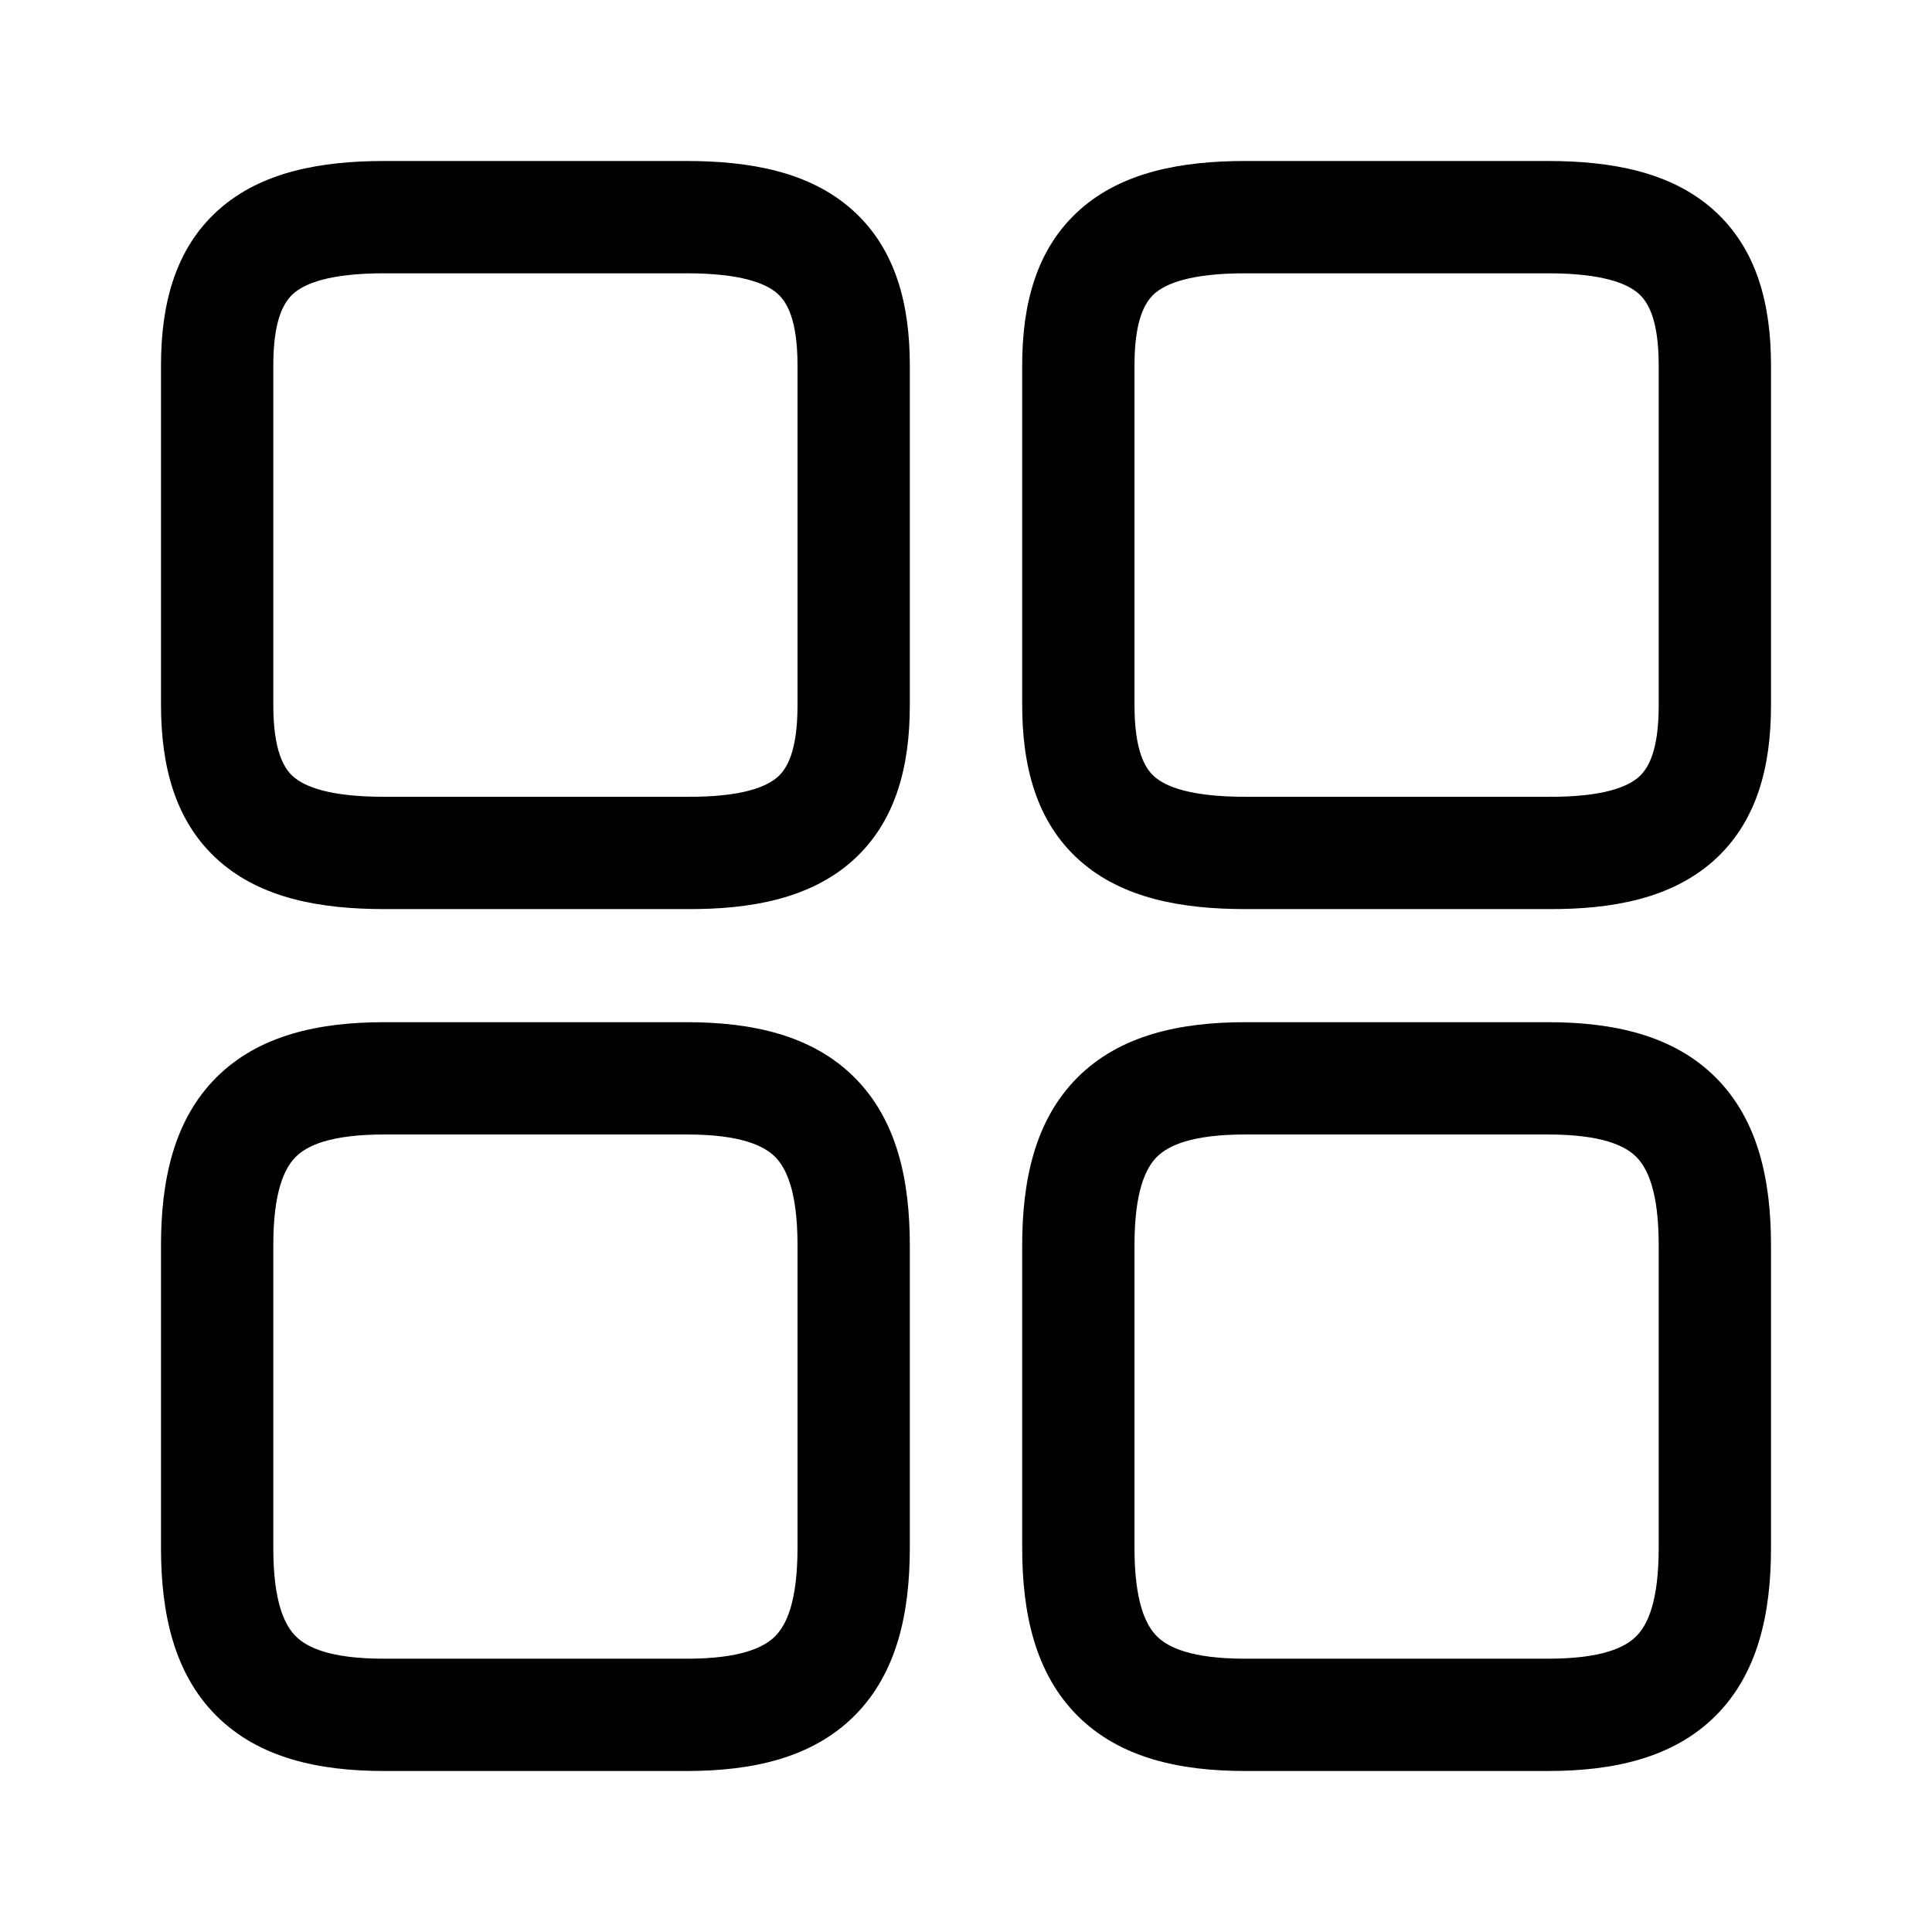 <svg width="24" height="24" viewBox="0 0 24 24"  xmlns="http://www.w3.org/2000/svg">
<path fill-rule="evenodd" clip-rule="evenodd" d="M2.717 2.605C3.244 2.136 3.978 2 4.772 2H8.53C9.324 2 10.058 2.136 10.585 2.605C11.134 3.093 11.302 3.794 11.302 4.54V8.763C11.302 9.508 11.134 10.21 10.585 10.697C10.056 11.165 9.322 11.298 8.528 11.293H4.772C3.981 11.293 3.246 11.16 2.718 10.692C2.168 10.205 2 9.502 2 8.753V4.54C2 3.794 2.168 3.093 2.717 2.605ZM3.644 3.648C3.525 3.754 3.395 3.974 3.395 4.54V8.753C3.395 9.326 3.526 9.544 3.643 9.647C3.782 9.77 4.085 9.898 4.772 9.898H8.535C9.219 9.902 9.521 9.774 9.66 9.652C9.777 9.548 9.907 9.329 9.907 8.763V4.54C9.907 3.974 9.777 3.754 9.659 3.648C9.519 3.524 9.215 3.395 8.53 3.395H4.772C4.087 3.395 3.783 3.524 3.644 3.648ZM13.415 2.605C13.942 2.136 14.676 2 15.47 2H19.228C20.022 2 20.756 2.136 21.283 2.605C21.832 3.093 22 3.794 22 4.54V8.763C22 9.508 21.832 10.21 21.282 10.697C20.753 11.165 20.019 11.298 19.226 11.293H15.47C14.678 11.293 13.944 11.16 13.415 10.692C12.865 10.205 12.698 9.502 12.698 8.753V4.54C12.698 3.794 12.866 3.093 13.415 2.605ZM14.341 3.648C14.223 3.754 14.093 3.974 14.093 4.54V8.753C14.093 9.326 14.223 9.544 14.34 9.647C14.479 9.77 14.782 9.898 15.47 9.898H19.232C19.917 9.902 20.219 9.774 20.357 9.652C20.475 9.548 20.605 9.329 20.605 8.763V4.54C20.605 3.974 20.475 3.754 20.356 3.648C20.216 3.524 19.913 3.395 19.228 3.395H15.47C14.785 3.395 14.481 3.524 14.341 3.648ZM2.687 13.385C3.215 12.857 3.963 12.698 4.772 12.698H8.53C9.34 12.698 10.087 12.857 10.615 13.385C11.143 13.913 11.302 14.66 11.302 15.47V19.228C11.302 20.037 11.143 20.785 10.615 21.313C10.087 21.841 9.34 22 8.53 22H4.772C3.963 22 3.215 21.841 2.687 21.313C2.159 20.785 2 20.037 2 19.228V15.47C2 14.66 2.159 13.913 2.687 13.385ZM3.674 14.371C3.534 14.511 3.395 14.8 3.395 15.47V19.228C3.395 19.898 3.534 20.187 3.674 20.326C3.813 20.466 4.102 20.605 4.772 20.605H8.53C9.2 20.605 9.489 20.466 9.629 20.326C9.768 20.187 9.907 19.898 9.907 19.228V15.47C9.907 14.8 9.768 14.511 9.629 14.371C9.489 14.232 9.2 14.093 8.53 14.093H4.772C4.102 14.093 3.813 14.232 3.674 14.371ZM13.385 13.385C13.913 12.857 14.66 12.698 15.47 12.698H19.228C20.037 12.698 20.785 12.857 21.313 13.385C21.841 13.913 22 14.66 22 15.47V19.228C22 20.037 21.841 20.785 21.313 21.313C20.785 21.841 20.037 22 19.228 22H15.47C14.66 22 13.913 21.841 13.385 21.313C12.857 20.785 12.698 20.037 12.698 19.228V15.47C12.698 14.66 12.857 13.913 13.385 13.385ZM14.371 14.371C14.232 14.511 14.093 14.8 14.093 15.47V19.228C14.093 19.898 14.232 20.187 14.371 20.326C14.511 20.466 14.8 20.605 15.47 20.605H19.228C19.898 20.605 20.187 20.466 20.326 20.326C20.466 20.187 20.605 19.898 20.605 19.228V15.47C20.605 14.8 20.466 14.511 20.326 14.371C20.187 14.232 19.898 14.093 19.228 14.093H15.47C14.8 14.093 14.511 14.232 14.371 14.371Z" fill="currentColor"/>
</svg>
